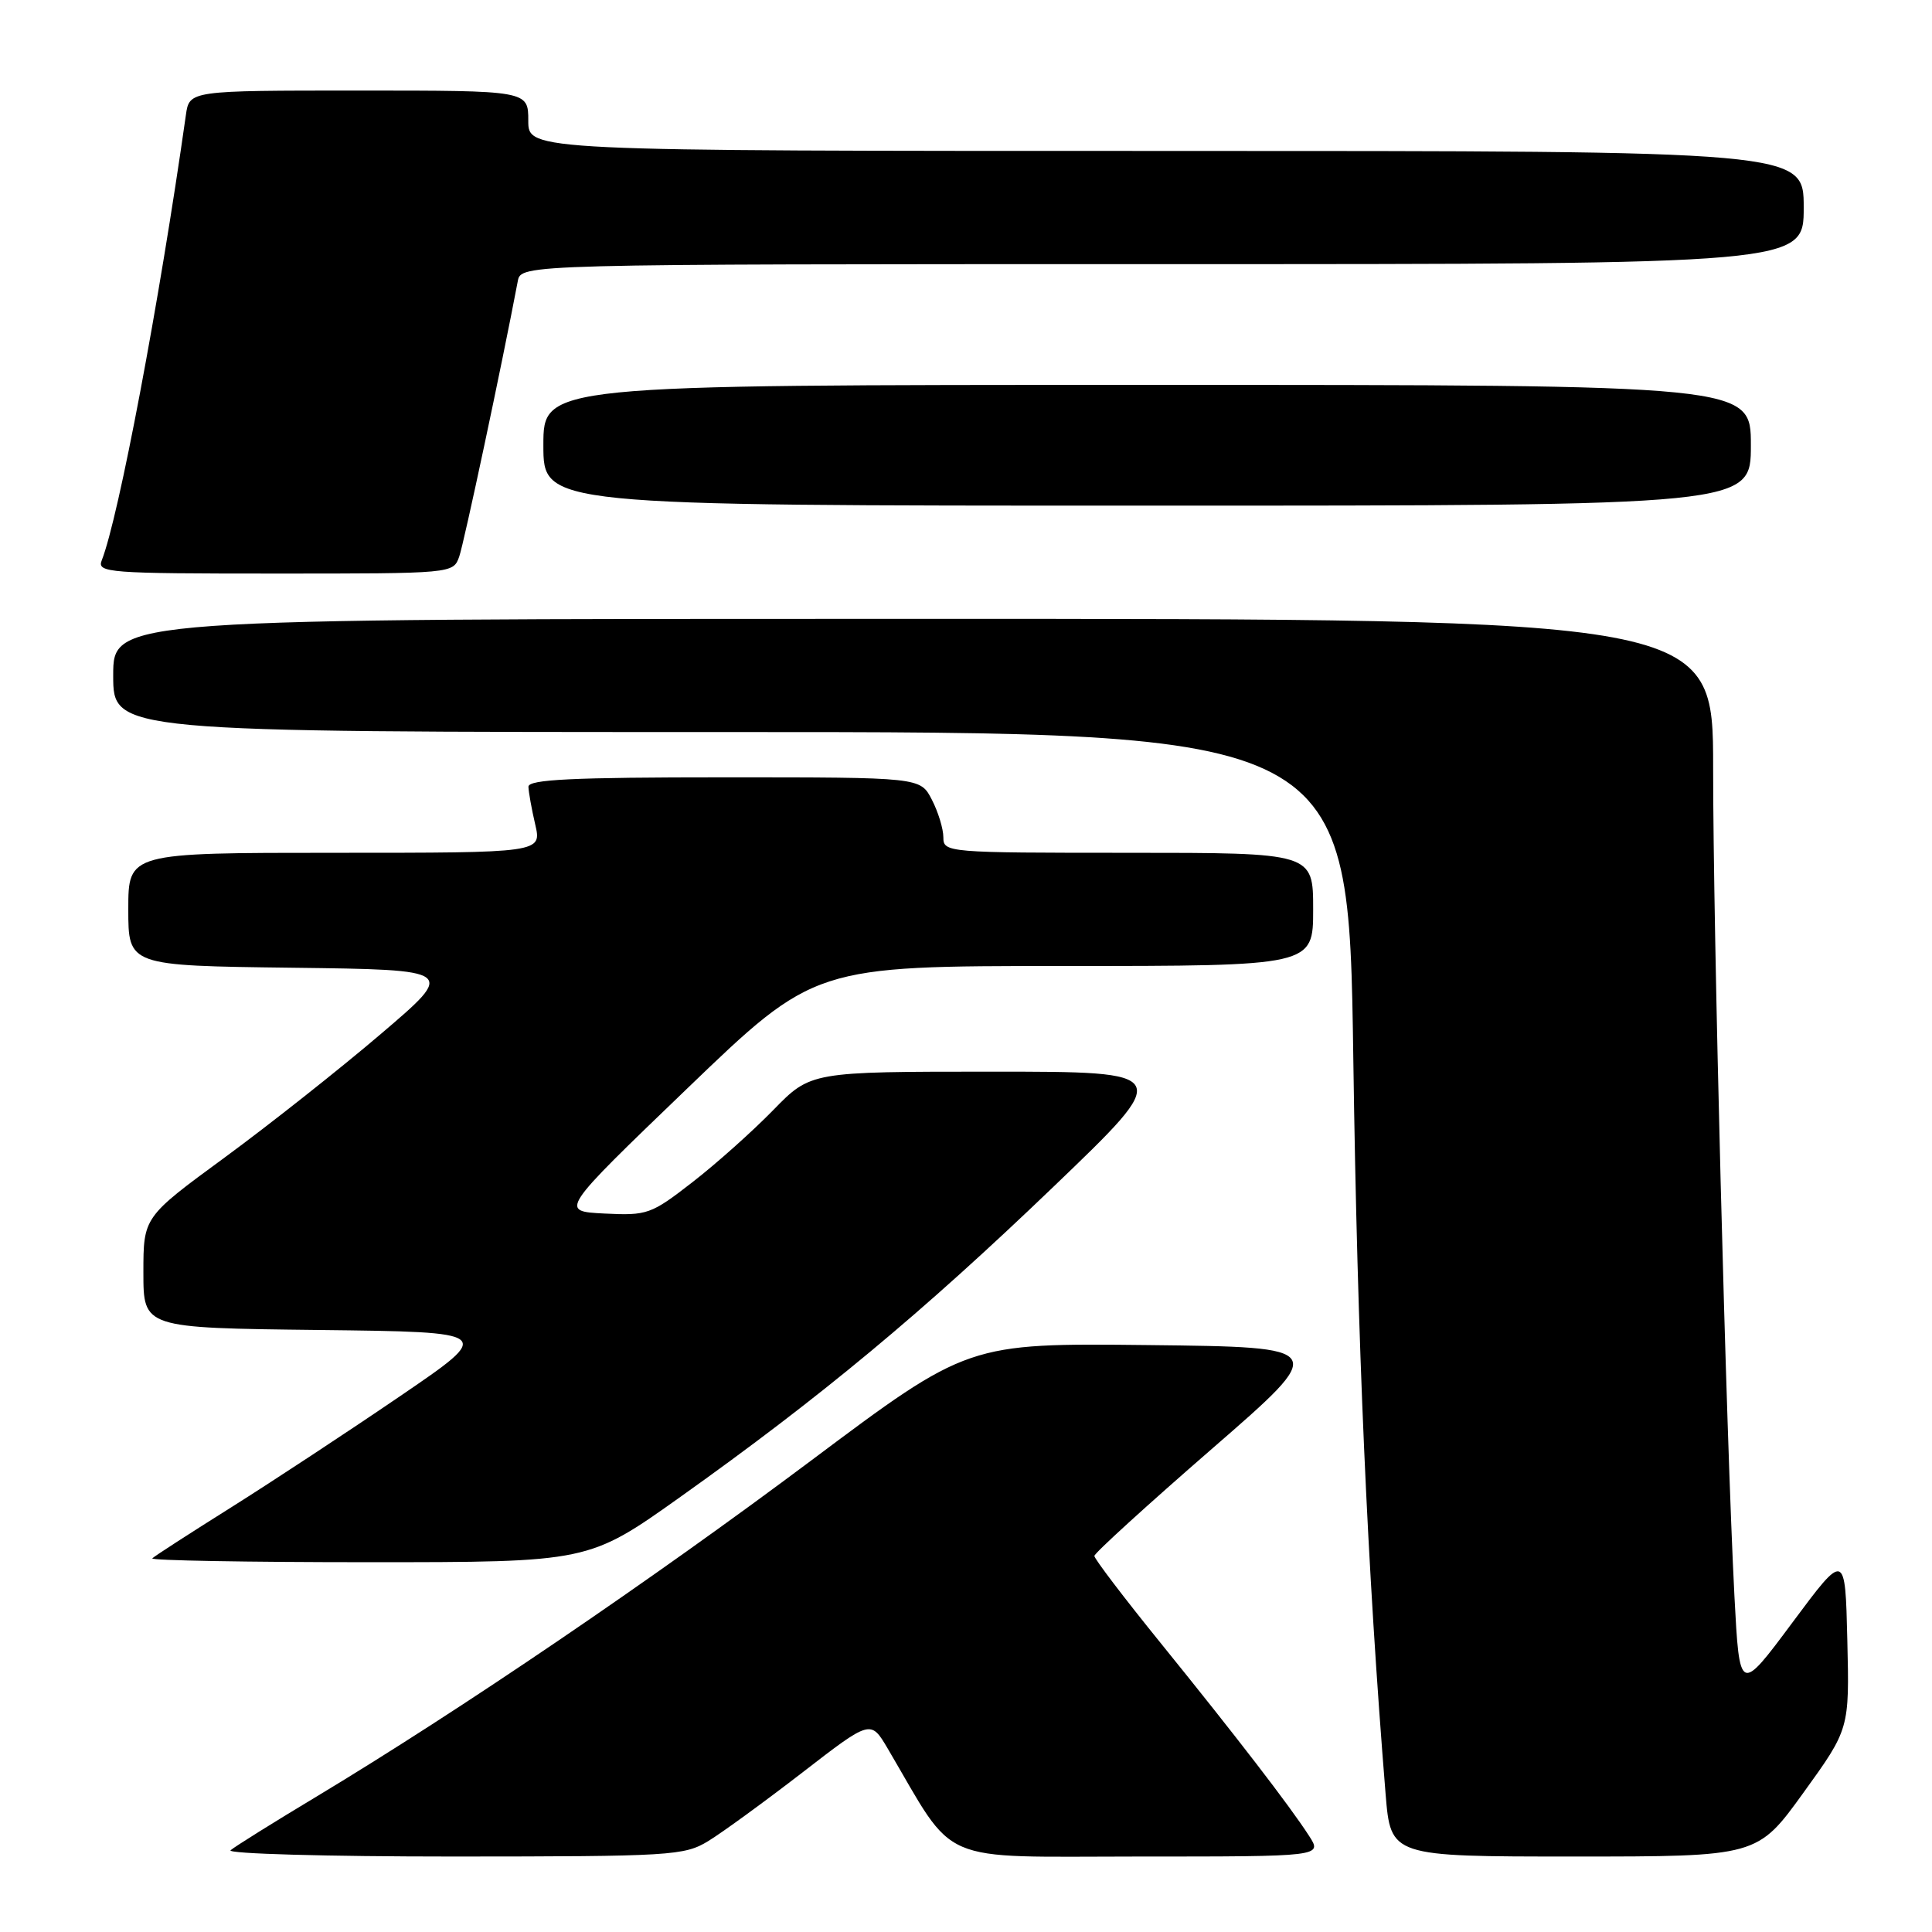 <?xml version="1.0" encoding="UTF-8" standalone="no"?>
<!DOCTYPE svg PUBLIC "-//W3C//DTD SVG 1.1//EN" "http://www.w3.org/Graphics/SVG/1.1/DTD/svg11.dtd" >
<svg xmlns="http://www.w3.org/2000/svg" xmlns:xlink="http://www.w3.org/1999/xlink" version="1.1" viewBox="0 0 256 256">
 <g >
 <path fill="currentColor"
d=" M 93.85 243.95 C 95.70 242.82 101.29 238.75 106.29 234.89 C 115.37 227.87 115.37 227.87 117.62 231.68 C 126.82 247.32 123.76 246.00 150.81 246.00 C 175.23 246.00 175.23 246.00 173.45 243.25 C 170.89 239.28 163.80 230.07 153.76 217.67 C 148.94 211.72 145.00 206.54 145.01 206.17 C 145.01 205.80 152.01 199.43 160.56 192.00 C 176.10 178.50 176.10 178.50 152.18 178.23 C 128.26 177.97 128.26 177.97 107.44 193.56 C 86.27 209.41 60.98 226.59 42.00 238.02 C 36.22 241.49 31.07 244.71 30.55 245.17 C 30.03 245.63 43.30 246.00 60.05 246.00 C 88.95 245.99 90.67 245.89 93.85 243.95 Z  M 238.96 237.55 C 245.06 229.10 245.06 229.10 244.78 217.34 C 244.50 205.59 244.50 205.59 237.50 215.00 C 230.50 224.41 230.50 224.41 229.82 211.46 C 228.73 190.42 226.99 123.09 227.00 101.75 C 227.00 82.00 227.00 82.00 121.00 82.00 C 15.00 82.00 15.00 82.00 15.00 89.50 C 15.00 97.00 15.00 97.00 96.85 97.00 C 178.70 97.00 178.70 97.00 179.32 140.25 C 179.86 177.93 181.16 207.64 183.60 237.73 C 184.28 246.00 184.28 246.00 208.57 246.00 C 232.86 246.00 232.86 246.00 238.96 237.55 Z  M 90.15 198.35 C 108.77 185.10 122.19 173.95 139.59 157.25 C 155.49 142.00 155.49 142.00 131.46 142.00 C 107.42 142.00 107.42 142.00 102.46 147.09 C 99.73 149.89 94.92 154.19 91.76 156.64 C 86.26 160.91 85.78 161.08 80.09 160.80 C 74.14 160.50 74.14 160.50 91.04 144.25 C 107.93 128.00 107.93 128.00 140.96 128.00 C 174.00 128.00 174.00 128.00 174.00 120.50 C 174.00 113.00 174.00 113.00 149.50 113.00 C 125.47 113.00 125.00 112.96 125.00 110.95 C 125.00 109.82 124.31 107.57 123.47 105.95 C 121.95 103.00 121.95 103.00 95.97 103.00 C 75.85 103.00 70.01 103.28 70.02 104.25 C 70.04 104.94 70.44 107.19 70.92 109.25 C 71.79 113.00 71.79 113.00 44.39 113.00 C 17.00 113.00 17.00 113.00 17.00 120.48 C 17.00 127.96 17.00 127.96 38.72 128.23 C 60.44 128.50 60.44 128.50 50.47 137.00 C 44.99 141.68 35.66 149.05 29.75 153.39 C 19.00 161.27 19.00 161.27 19.00 168.62 C 19.00 175.96 19.00 175.96 42.24 176.23 C 65.48 176.50 65.48 176.50 53.01 185.00 C 46.15 189.68 36.07 196.31 30.62 199.74 C 25.16 203.17 20.46 206.20 20.18 206.49 C 19.90 206.77 32.79 207.00 48.83 207.00 C 77.99 207.00 77.99 207.00 90.15 198.35 Z  M 60.85 73.75 C 61.48 71.96 66.48 48.49 68.61 37.25 C 69.04 35.00 69.04 35.00 154.02 35.00 C 239.00 35.00 239.00 35.00 239.00 27.50 C 239.00 20.00 239.00 20.00 154.50 20.00 C 70.00 20.00 70.00 20.00 70.00 16.00 C 70.00 12.00 70.00 12.00 47.55 12.00 C 25.09 12.00 25.09 12.00 24.63 15.25 C 21.11 40.07 15.72 68.60 13.48 74.25 C 12.83 75.89 14.31 76.00 36.42 76.00 C 60.02 76.00 60.05 76.00 60.85 73.75 Z  M 232.00 59.00 C 232.00 51.00 232.00 51.00 152.00 51.00 C 72.00 51.00 72.00 51.00 72.00 59.00 C 72.00 67.00 72.00 67.00 152.00 67.00 C 232.00 67.00 232.00 67.00 232.00 59.00 Z "/>
</g>
</svg>